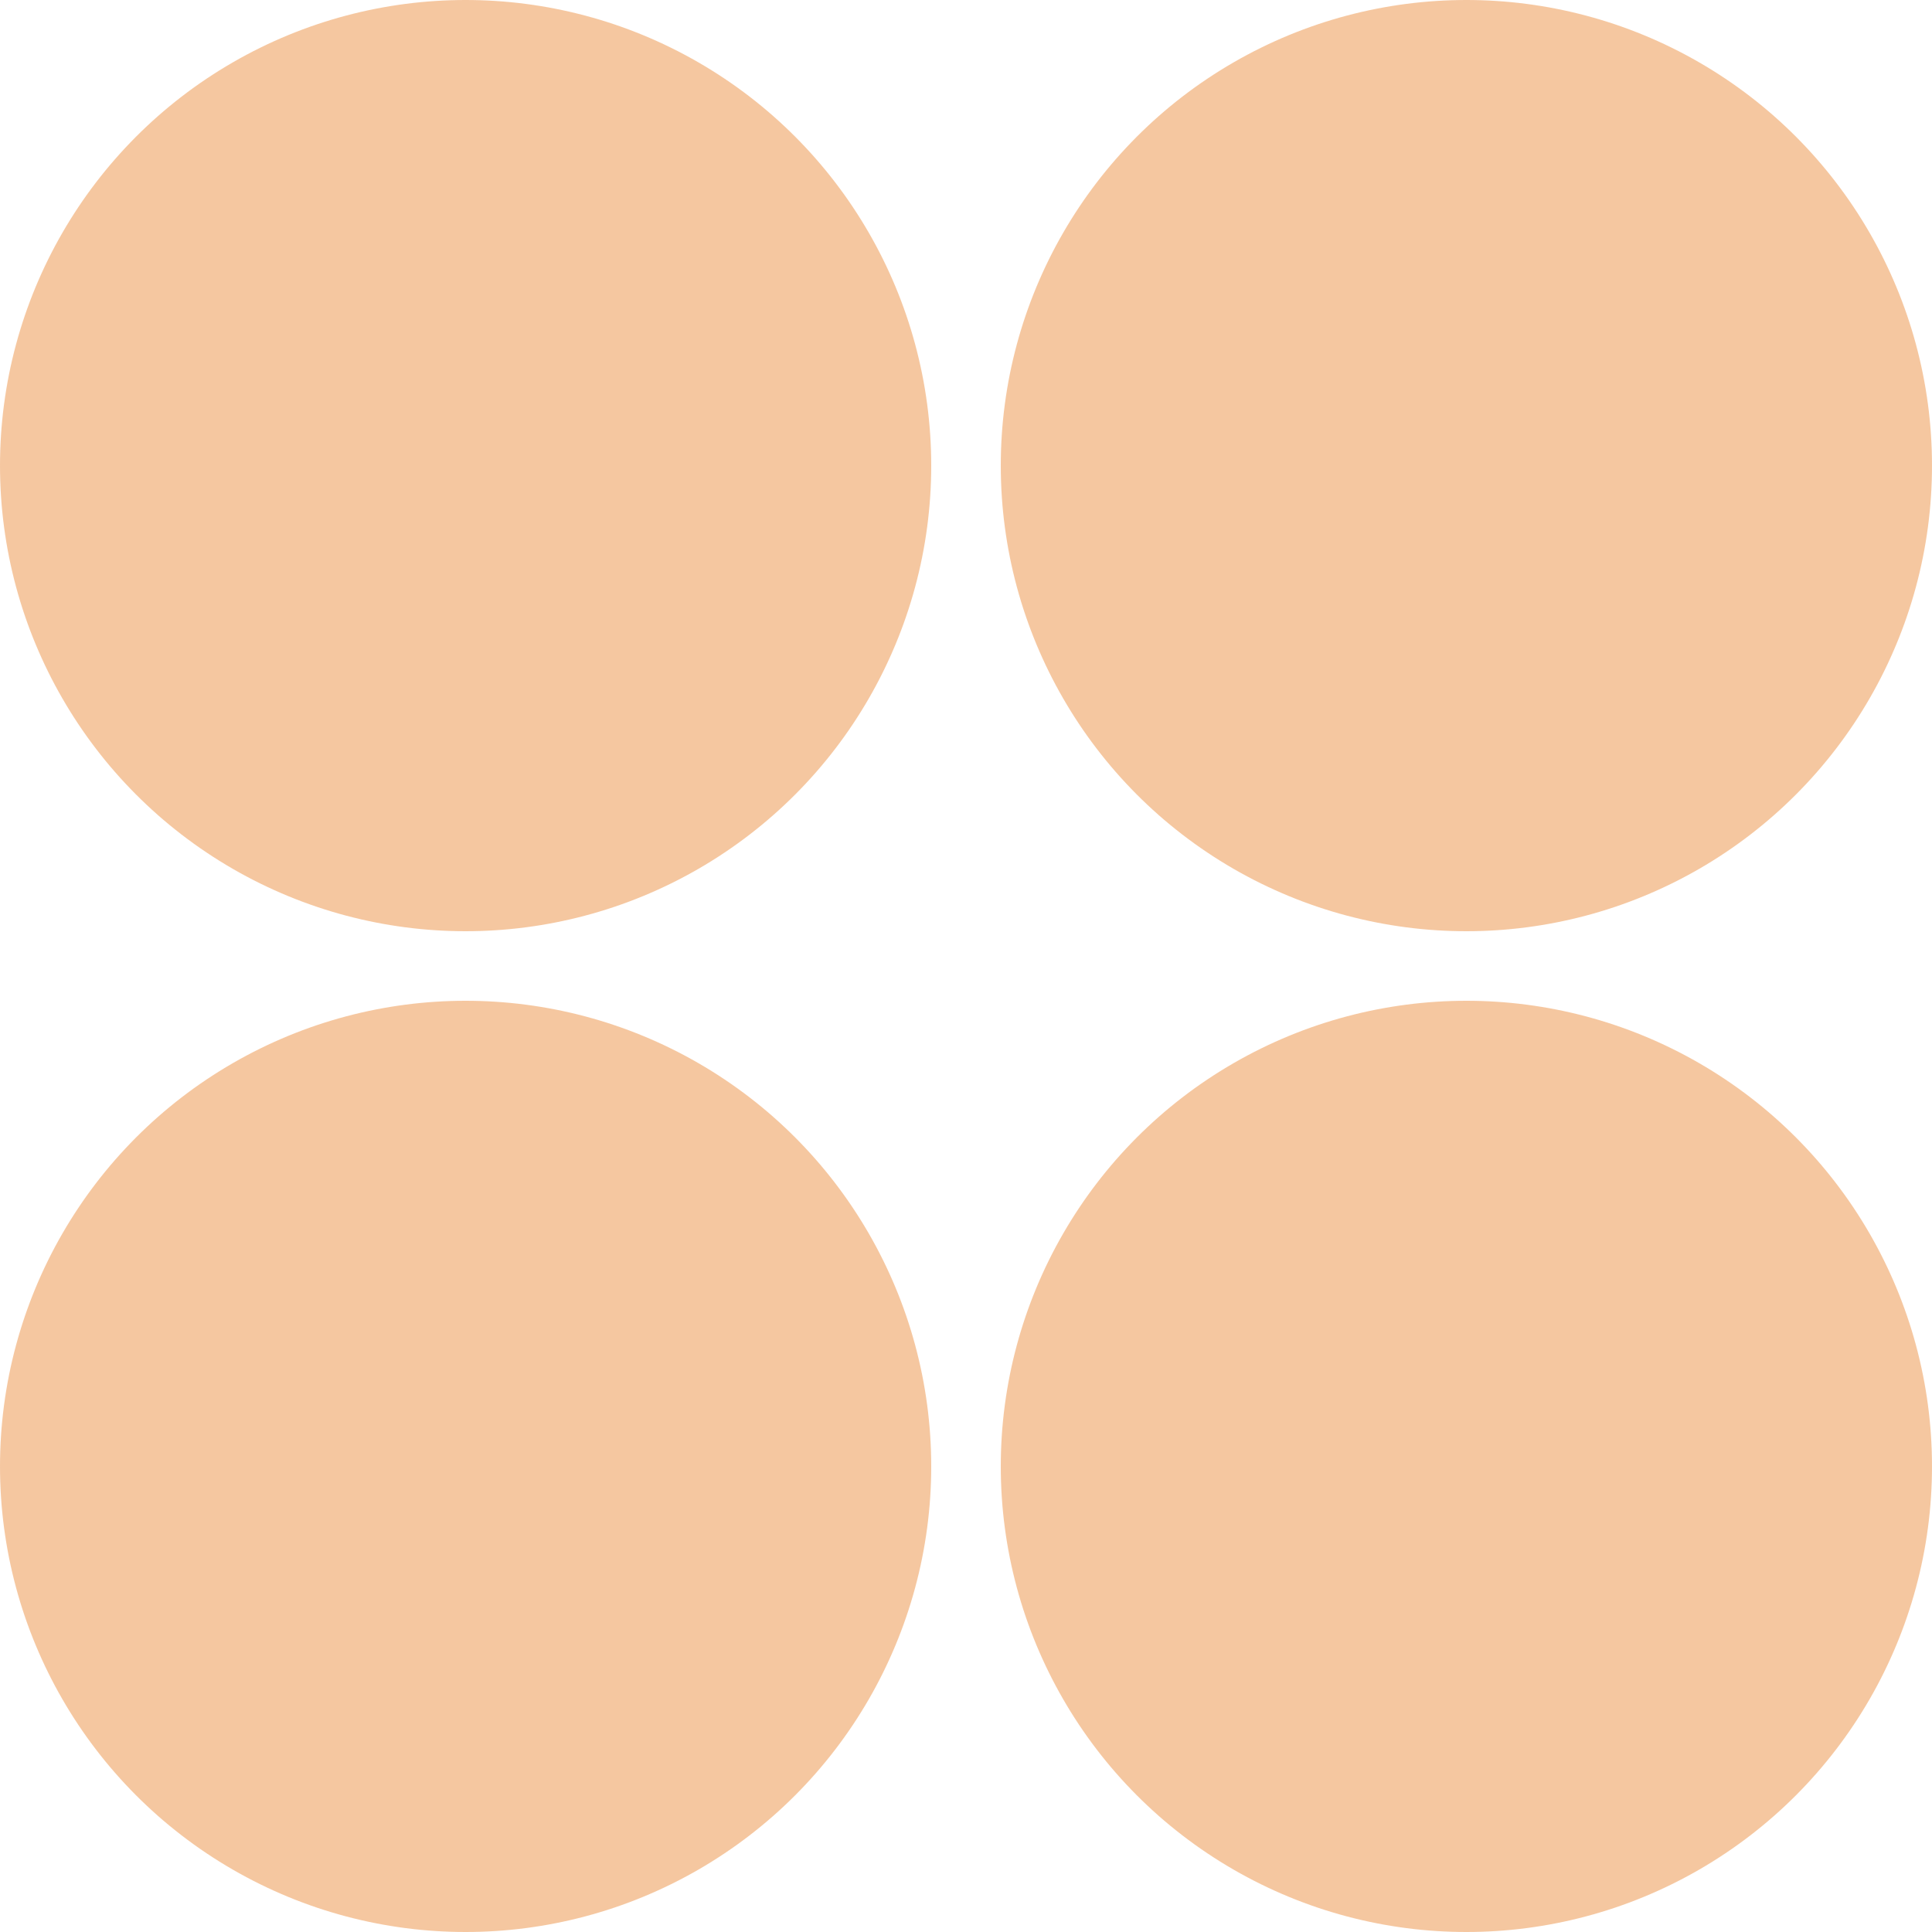 <?xml version="1.0" encoding="UTF-8" standalone="no"?>
<!-- Created with Inkscape (http://www.inkscape.org/) -->

<svg
   xmlns:dc="http://purl.org/dc/elements/1.1/"
   xmlns:cc="http://creativecommons.org/ns#"
   xmlns:rdf="http://www.w3.org/1999/02/22-rdf-syntax-ns#"
   xmlns:svg="http://www.w3.org/2000/svg"
   xmlns="http://www.w3.org/2000/svg"
   xmlns:sodipodi="http://sodipodi.sourceforge.net/DTD/sodipodi-0.dtd"
   xmlns:inkscape="http://www.inkscape.org/namespaces/inkscape"
   width="210mm"
   height="210mm"
   viewBox="0 0 210 210"
   version="1.1"
   id="svg1105"
   inkscape:version="0.92.4 (unknown)"
   sodipodi:docname="labor_4.svg">
  <defs
     id="defs1099" />
  <sodipodi:namedview
     id="base"
     pagecolor="#ffffff"
     bordercolor="#666666"
     borderopacity="1.0"
     inkscape:pageopacity="0.0"
     inkscape:pageshadow="2"
     inkscape:zoom="1.0298986"
     inkscape:cx="400"
     inkscape:cy="397.14286"
     inkscape:document-units="mm"
     inkscape:current-layer="layer1"
     showgrid="false"
     inkscape:window-width="1920"
     inkscape:window-height="1050"
     inkscape:window-x="0"
     inkscape:window-y="0"
     inkscape:window-maximized="1" />
  <g
     inkscape:label="Layer 1"
     inkscape:groupmode="layer"
     id="layer1"
     transform="translate(0,-87)">
    <circle
       style="opacity:1;fill:#ed9042;fill-opacity:0.5;stroke:none;stroke-width:0.697;stroke-miterlimit:4;stroke-dasharray:none;stroke-opacity:1"
       id="path1650-3"
       cx="50.61"
       cy="137.61"
       r="50.61" />
    <circle
       style="opacity:1;fill:#ed9042;fill-opacity:0.5;stroke:none;stroke-width:0.697;stroke-miterlimit:4;stroke-dasharray:none;stroke-opacity:1"
       id="path1650-3-0"
       cx="159.39"
       cy="137.61"
       r="50.61" />
    <circle
       style="opacity:1;fill:#ed9042;fill-opacity:0.5;stroke:none;stroke-width:0.697;stroke-miterlimit:4;stroke-dasharray:none;stroke-opacity:1"
       id="path1650-3-4"
       cx="50.61"
       cy="246.39"
       r="50.61" />
    <circle
       style="opacity:1;fill:#ed9042;fill-opacity:0.5;stroke:none;stroke-width:0.697;stroke-miterlimit:4;stroke-dasharray:none;stroke-opacity:1"
       id="path1650-3-0-0"
       cx="159.39"
       cy="246.39"
       r="50.61" />
  </g>
</svg>
